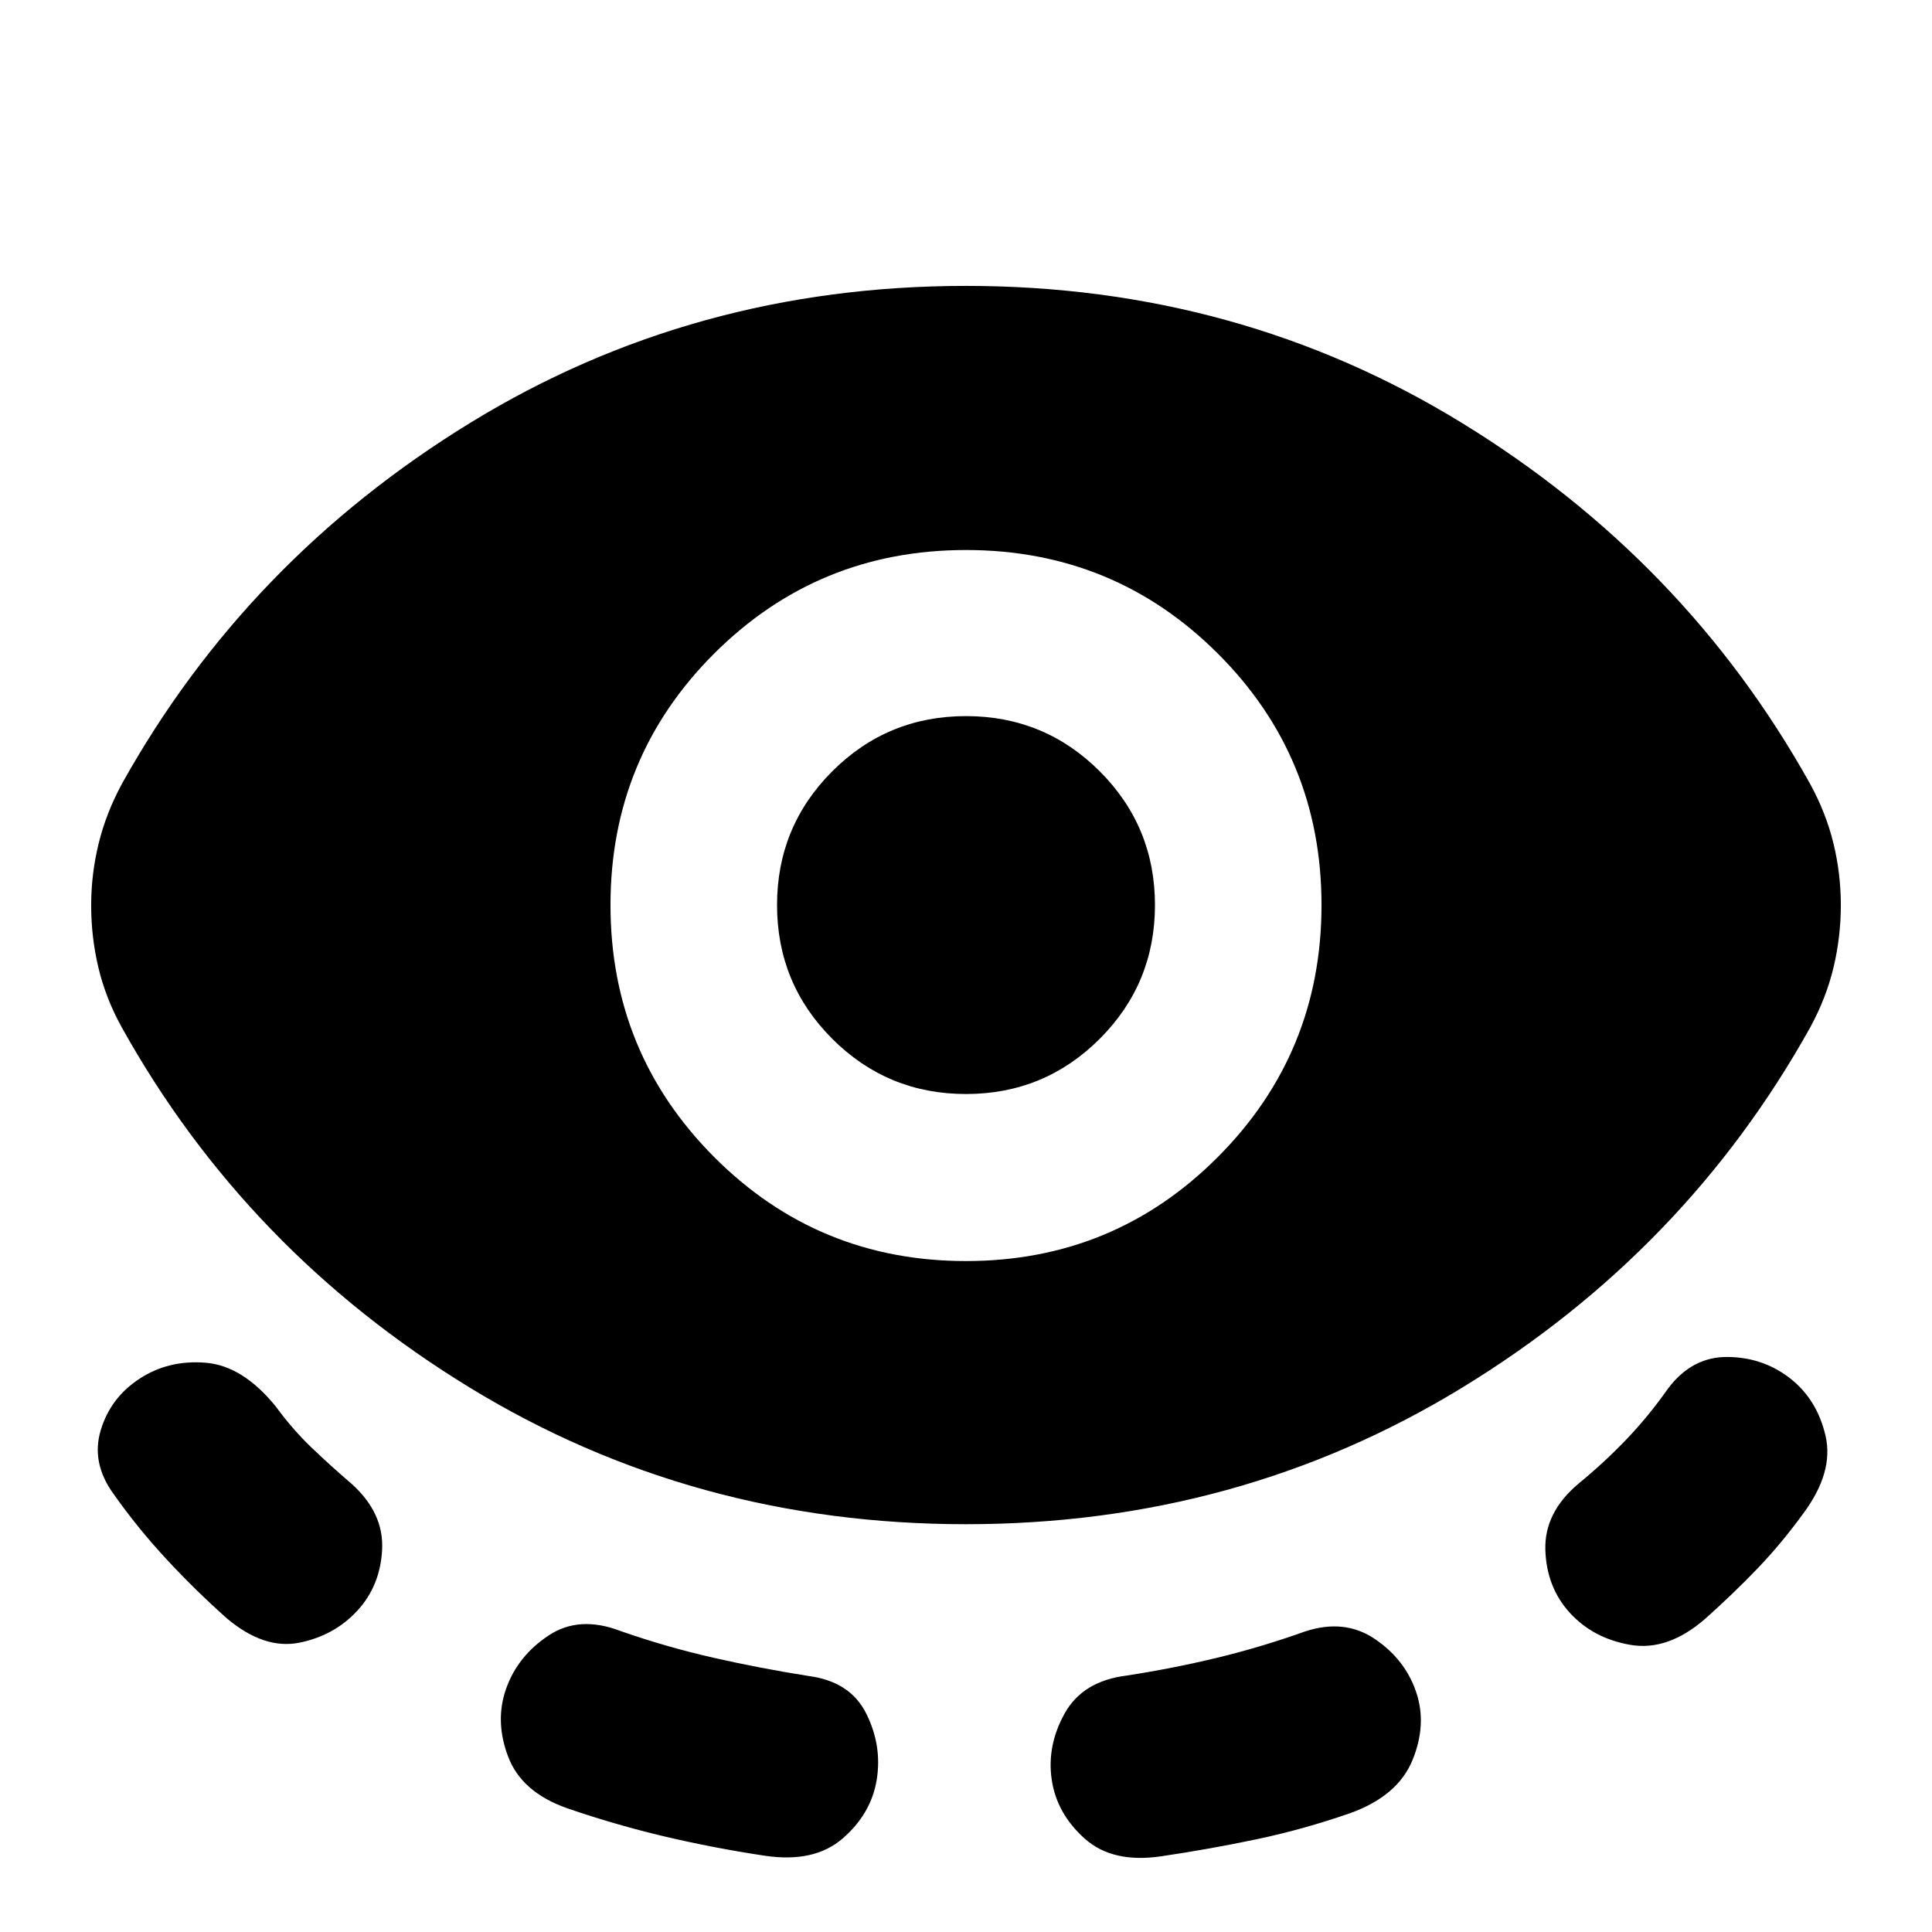 <svg xmlns="http://www.w3.org/2000/svg" height="24" viewBox="0 -960 960 960" width="24"><path d="M480-202.63q-135.48 0-246.55-67.86-111.08-67.86-172.99-179.1-7.96-14.43-11.56-29.61-3.6-15.17-3.6-30.84 0-15.68 3.72-30.85 3.72-15.18 11.68-29.85 61.91-111 172.87-179.1 110.95-68.1 246.43-68.1 135.48 0 246.43 68.1 110.96 68.1 172.87 179.1 7.96 14.44 11.68 29.61 3.72 15.17 3.72 30.85 0 15.67-3.6 30.85-3.6 15.17-11.56 29.84-61.91 111.24-172.99 179.1Q615.48-202.63 480-202.63ZM177.59-159.7q-11.44 12.44-28.85 15.94-17.41 3.5-35.85-11.94-15.56-13.8-30.01-29.37-14.45-15.56-26.49-32.65-11.19-15.43-6.34-31.61 4.86-16.17 19.3-25.6 14.43-9.44 32.82-7.94 18.4 1.5 34.79 21.65 8.32 11.37 17.79 20.46 9.47 9.09 20.08 18.17 15.91 14.39 15.05 32.43-.86 18.03-12.29 30.46Zm258.06 83.96q-2.72 16.91-16.89 29.23-14.17 12.31-38.8 8.6-25.09-3.76-49.56-9.52-24.47-5.77-48.55-14.05-22.63-7.95-29.35-25.63-6.72-17.67-1-33.82 5.72-16.16 21.01-26.35 15.29-10.2 35.92-2.24 23.09 8.04 46.32 13.3 23.23 5.26 47.08 9.02 20.63 2.72 28.58 18.63 7.96 15.92 5.24 32.83ZM480-333.39q73.57 0 125.11-51.66 51.54-51.67 51.54-125.23 0-73.57-51.54-124.99Q553.57-686.7 480-686.7t-125.11 51.43q-51.54 51.42-51.54 124.99 0 73.56 51.54 125.23 51.54 51.66 125.11 51.66Zm0-83q-39.02 0-66.46-27.44-27.43-27.43-27.43-66.45t27.43-66.46q27.44-27.43 66.46-27.43 39.02 0 66.46 27.43 27.43 27.44 27.43 66.46 0 39.02-27.43 66.45-27.44 27.44-66.46 27.44Zm42.59 340.65q-2.48-16.91 6.48-32.94 8.95-16.04 30.82-18.75 22.89-3.53 44.78-8.81 21.9-5.28 43.79-13.09 19.63-6.47 34.68 3.72 15.06 10.2 20.53 26.35 5.48 16.15-1.85 33.94-7.34 17.8-30.97 26.28Q647.72-51 624.47-46.1q-23.25 4.9-47.14 8.43-24.4 3.71-38.33-8.72-13.93-12.44-16.41-29.35Zm257.58-82.72q-11.67-12.67-12.29-31.32-.62-18.65 16.53-33.05 12.61-10.32 23.7-21.91t20.65-25.19q11.91-15.92 29.57-15.8 17.65.12 31.08 10.56 13.44 10.43 17.68 28.58 4.24 18.16-11.2 38.83-10.8 14.85-22.75 27.29-11.94 12.45-26.03 25.01-18.44 15.92-36.85 12.8-18.41-3.12-30.09-15.8Z"/></svg>